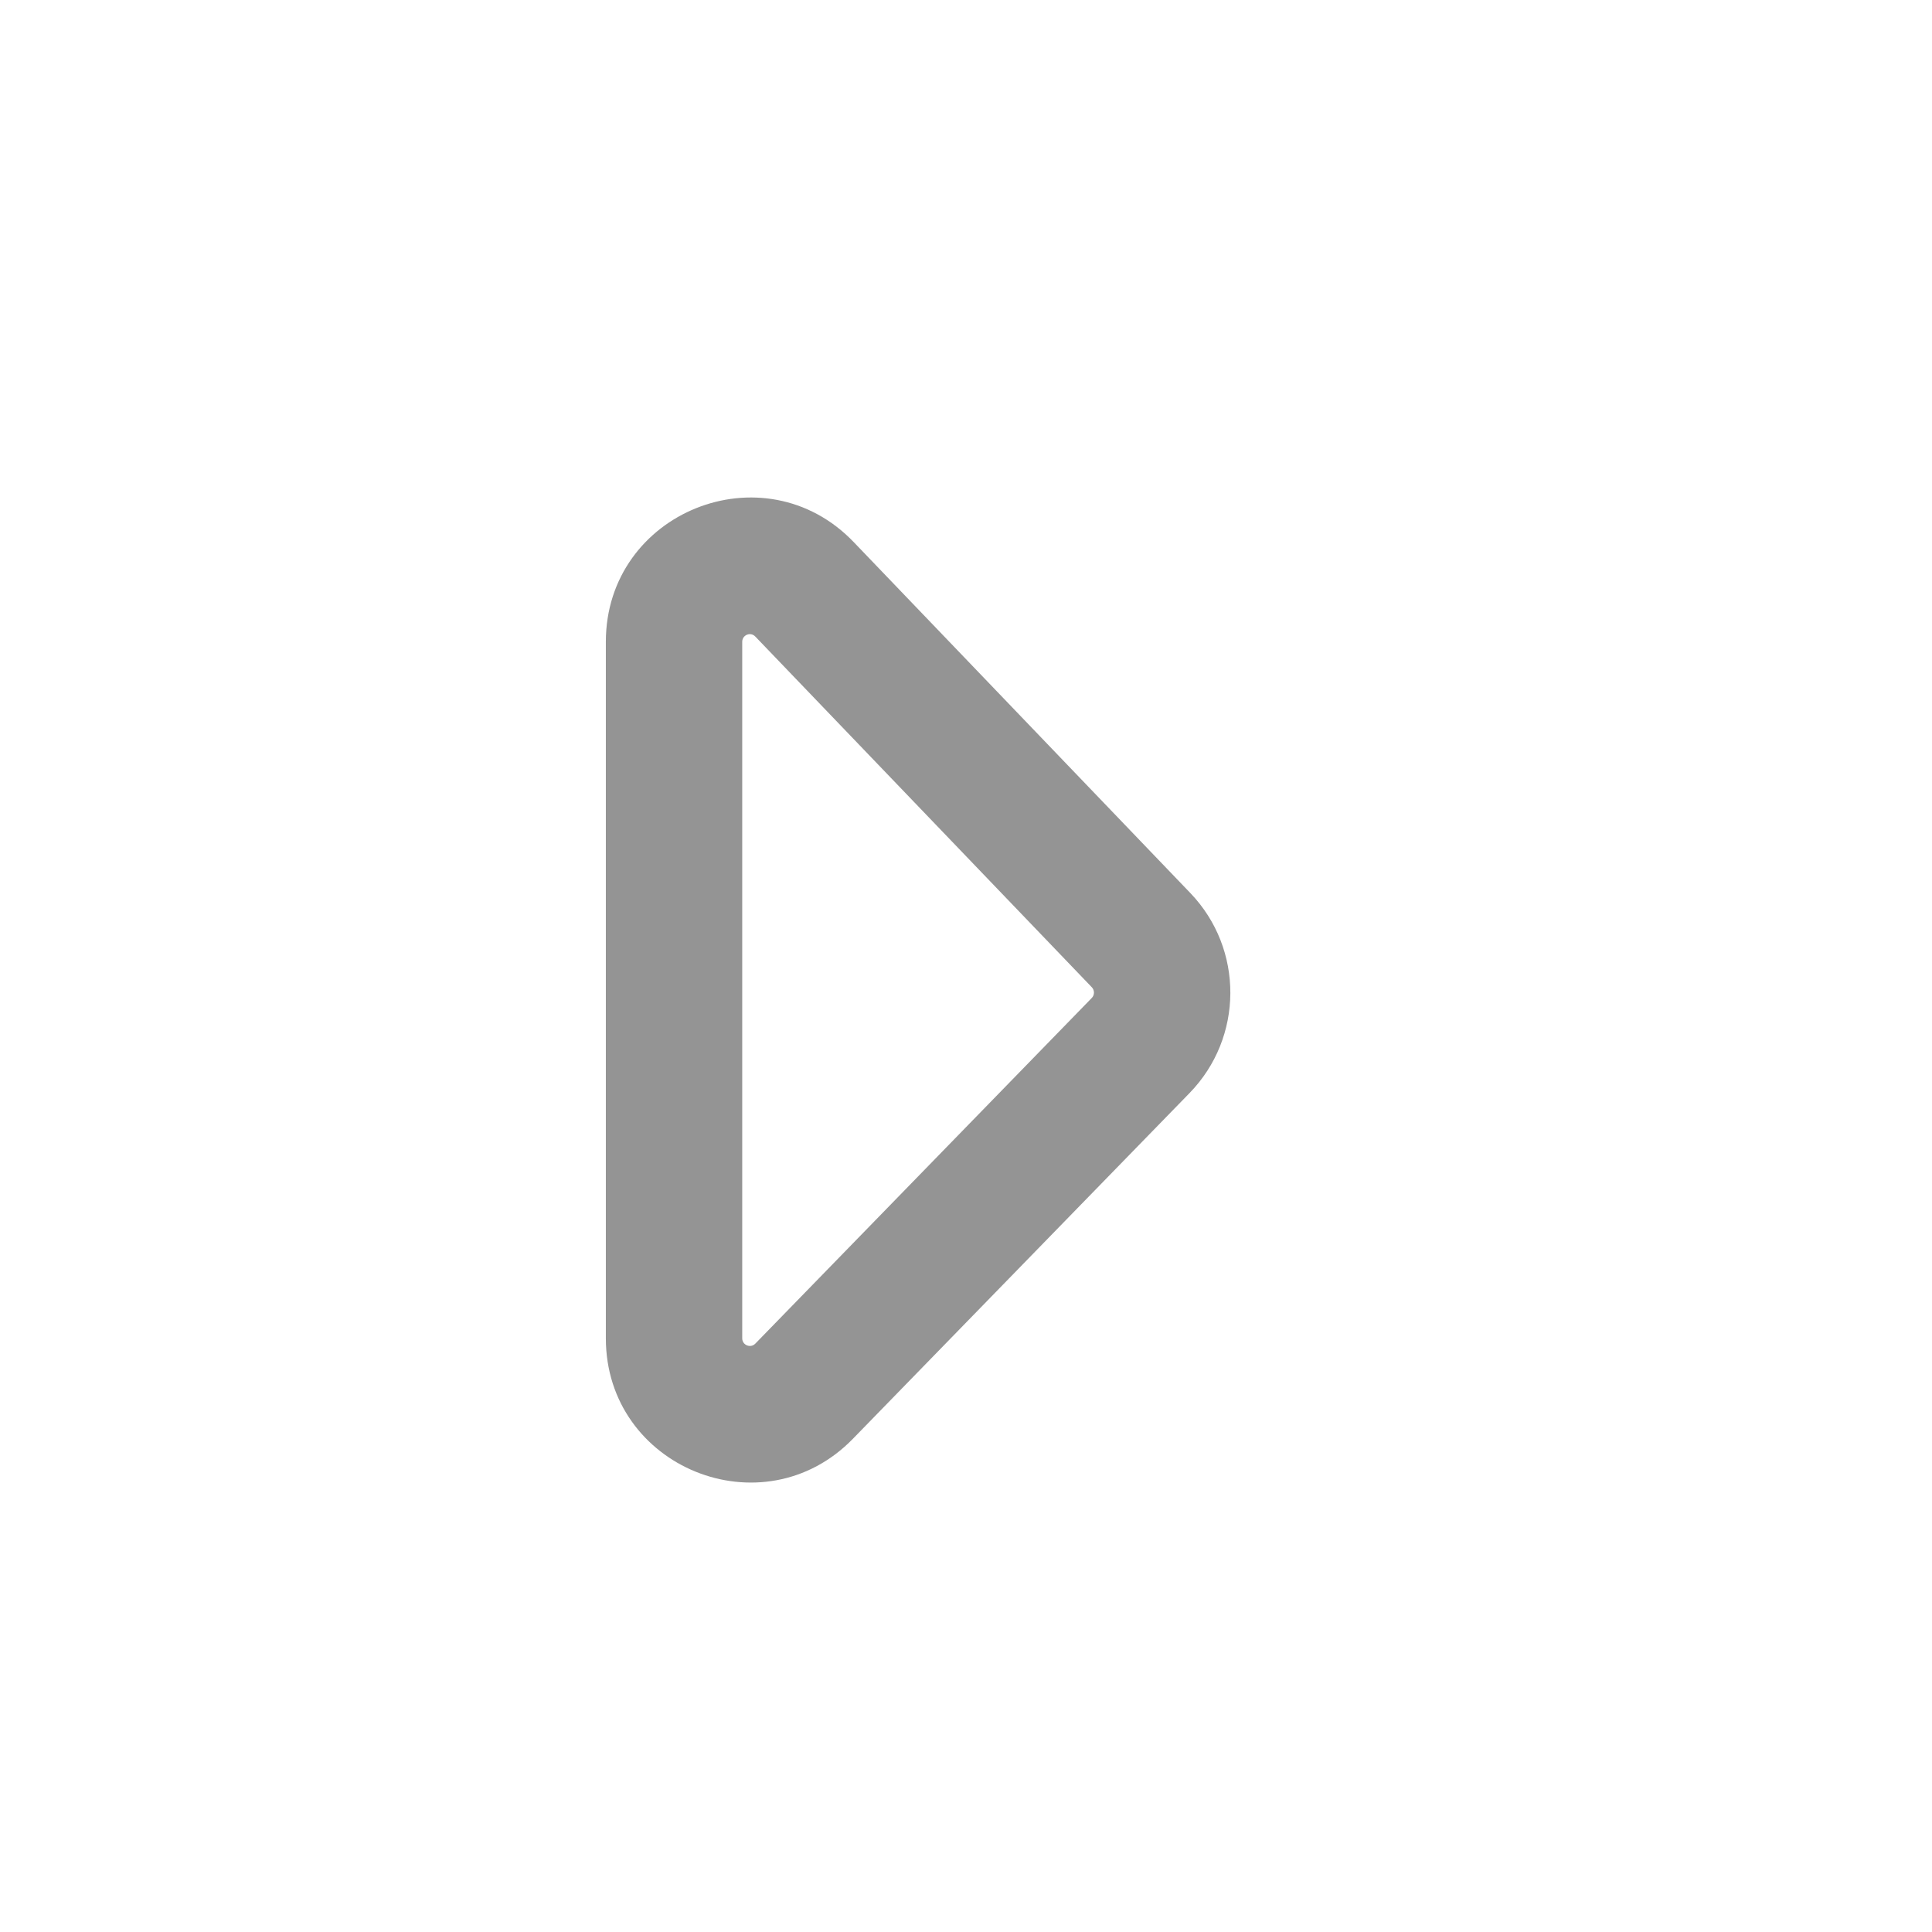 <svg width="17" height="17" viewBox="0 0 17 17" fill="none" xmlns="http://www.w3.org/2000/svg">
<path fill-rule="evenodd" clip-rule="evenodd" d="M7.512 4.77C6.722 3.946 5.331 4.506 5.331 5.647L5.331 11.776C5.331 12.913 6.713 13.474 7.505 12.66L10.467 9.618C10.943 9.129 10.946 8.35 10.474 7.858L7.512 4.77ZM6.531 5.647C6.531 5.587 6.604 5.557 6.646 5.601L9.608 8.688C9.632 8.714 9.632 8.755 9.607 8.781L6.646 11.823C6.604 11.866 6.531 11.836 6.531 11.776L6.531 5.647Z" fill="#949494"/>
</svg>
